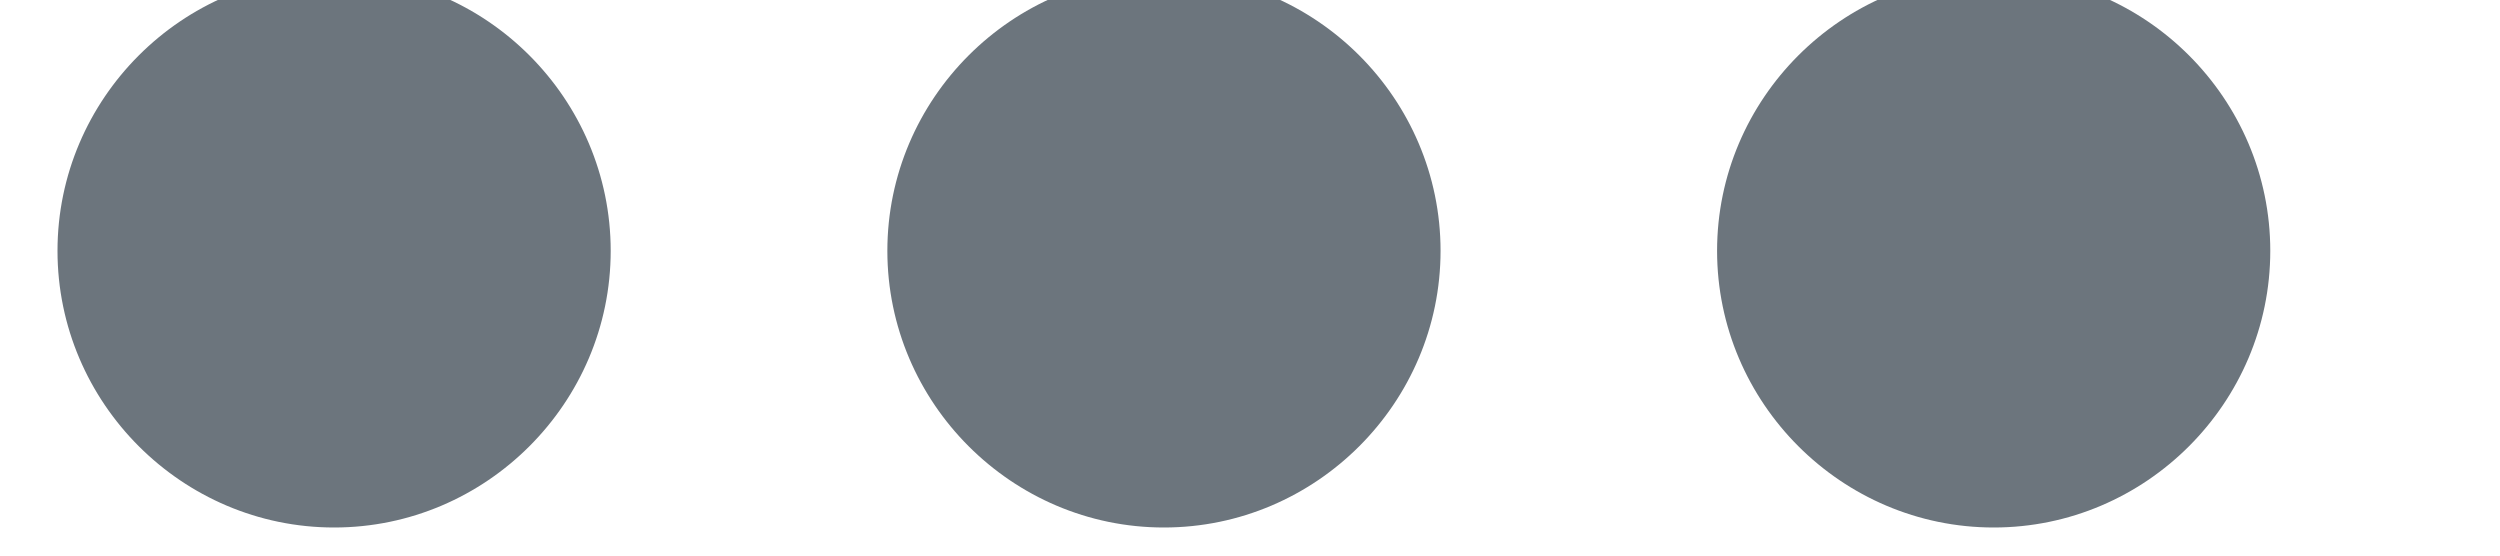 <svg width="18" height="4" viewBox="0 0 18 4" fill="none" xmlns="http://www.w3.org/2000/svg" xmlns:xlink="http://www.w3.org/1999/xlink">
<path d="M2.406,-0.186C1.31,-0.186 0.414,0.711 0.414,1.806C0.414,2.901 1.31,3.798 2.406,3.798C3.501,3.798 4.397,2.901 4.397,1.806C4.397,0.711 3.501,-0.186 2.406,-0.186ZM14.355,-0.186C13.259,-0.186 12.363,0.711 12.363,1.806C12.363,2.901 13.259,3.798 14.355,3.798C15.45,3.798 16.346,2.901 16.346,1.806C16.346,0.711 15.45,-0.186 14.355,-0.186ZM8.38,-0.186C7.285,-0.186 6.389,0.711 6.389,1.806C6.389,2.901 7.285,3.798 8.38,3.798C9.476,3.798 10.372,2.901 10.372,1.806C10.372,0.711 9.476,-0.186 8.38,-0.186Z" clip-rule="evenodd" fill-rule="evenodd" fill="#6C757D"/>
</svg>
